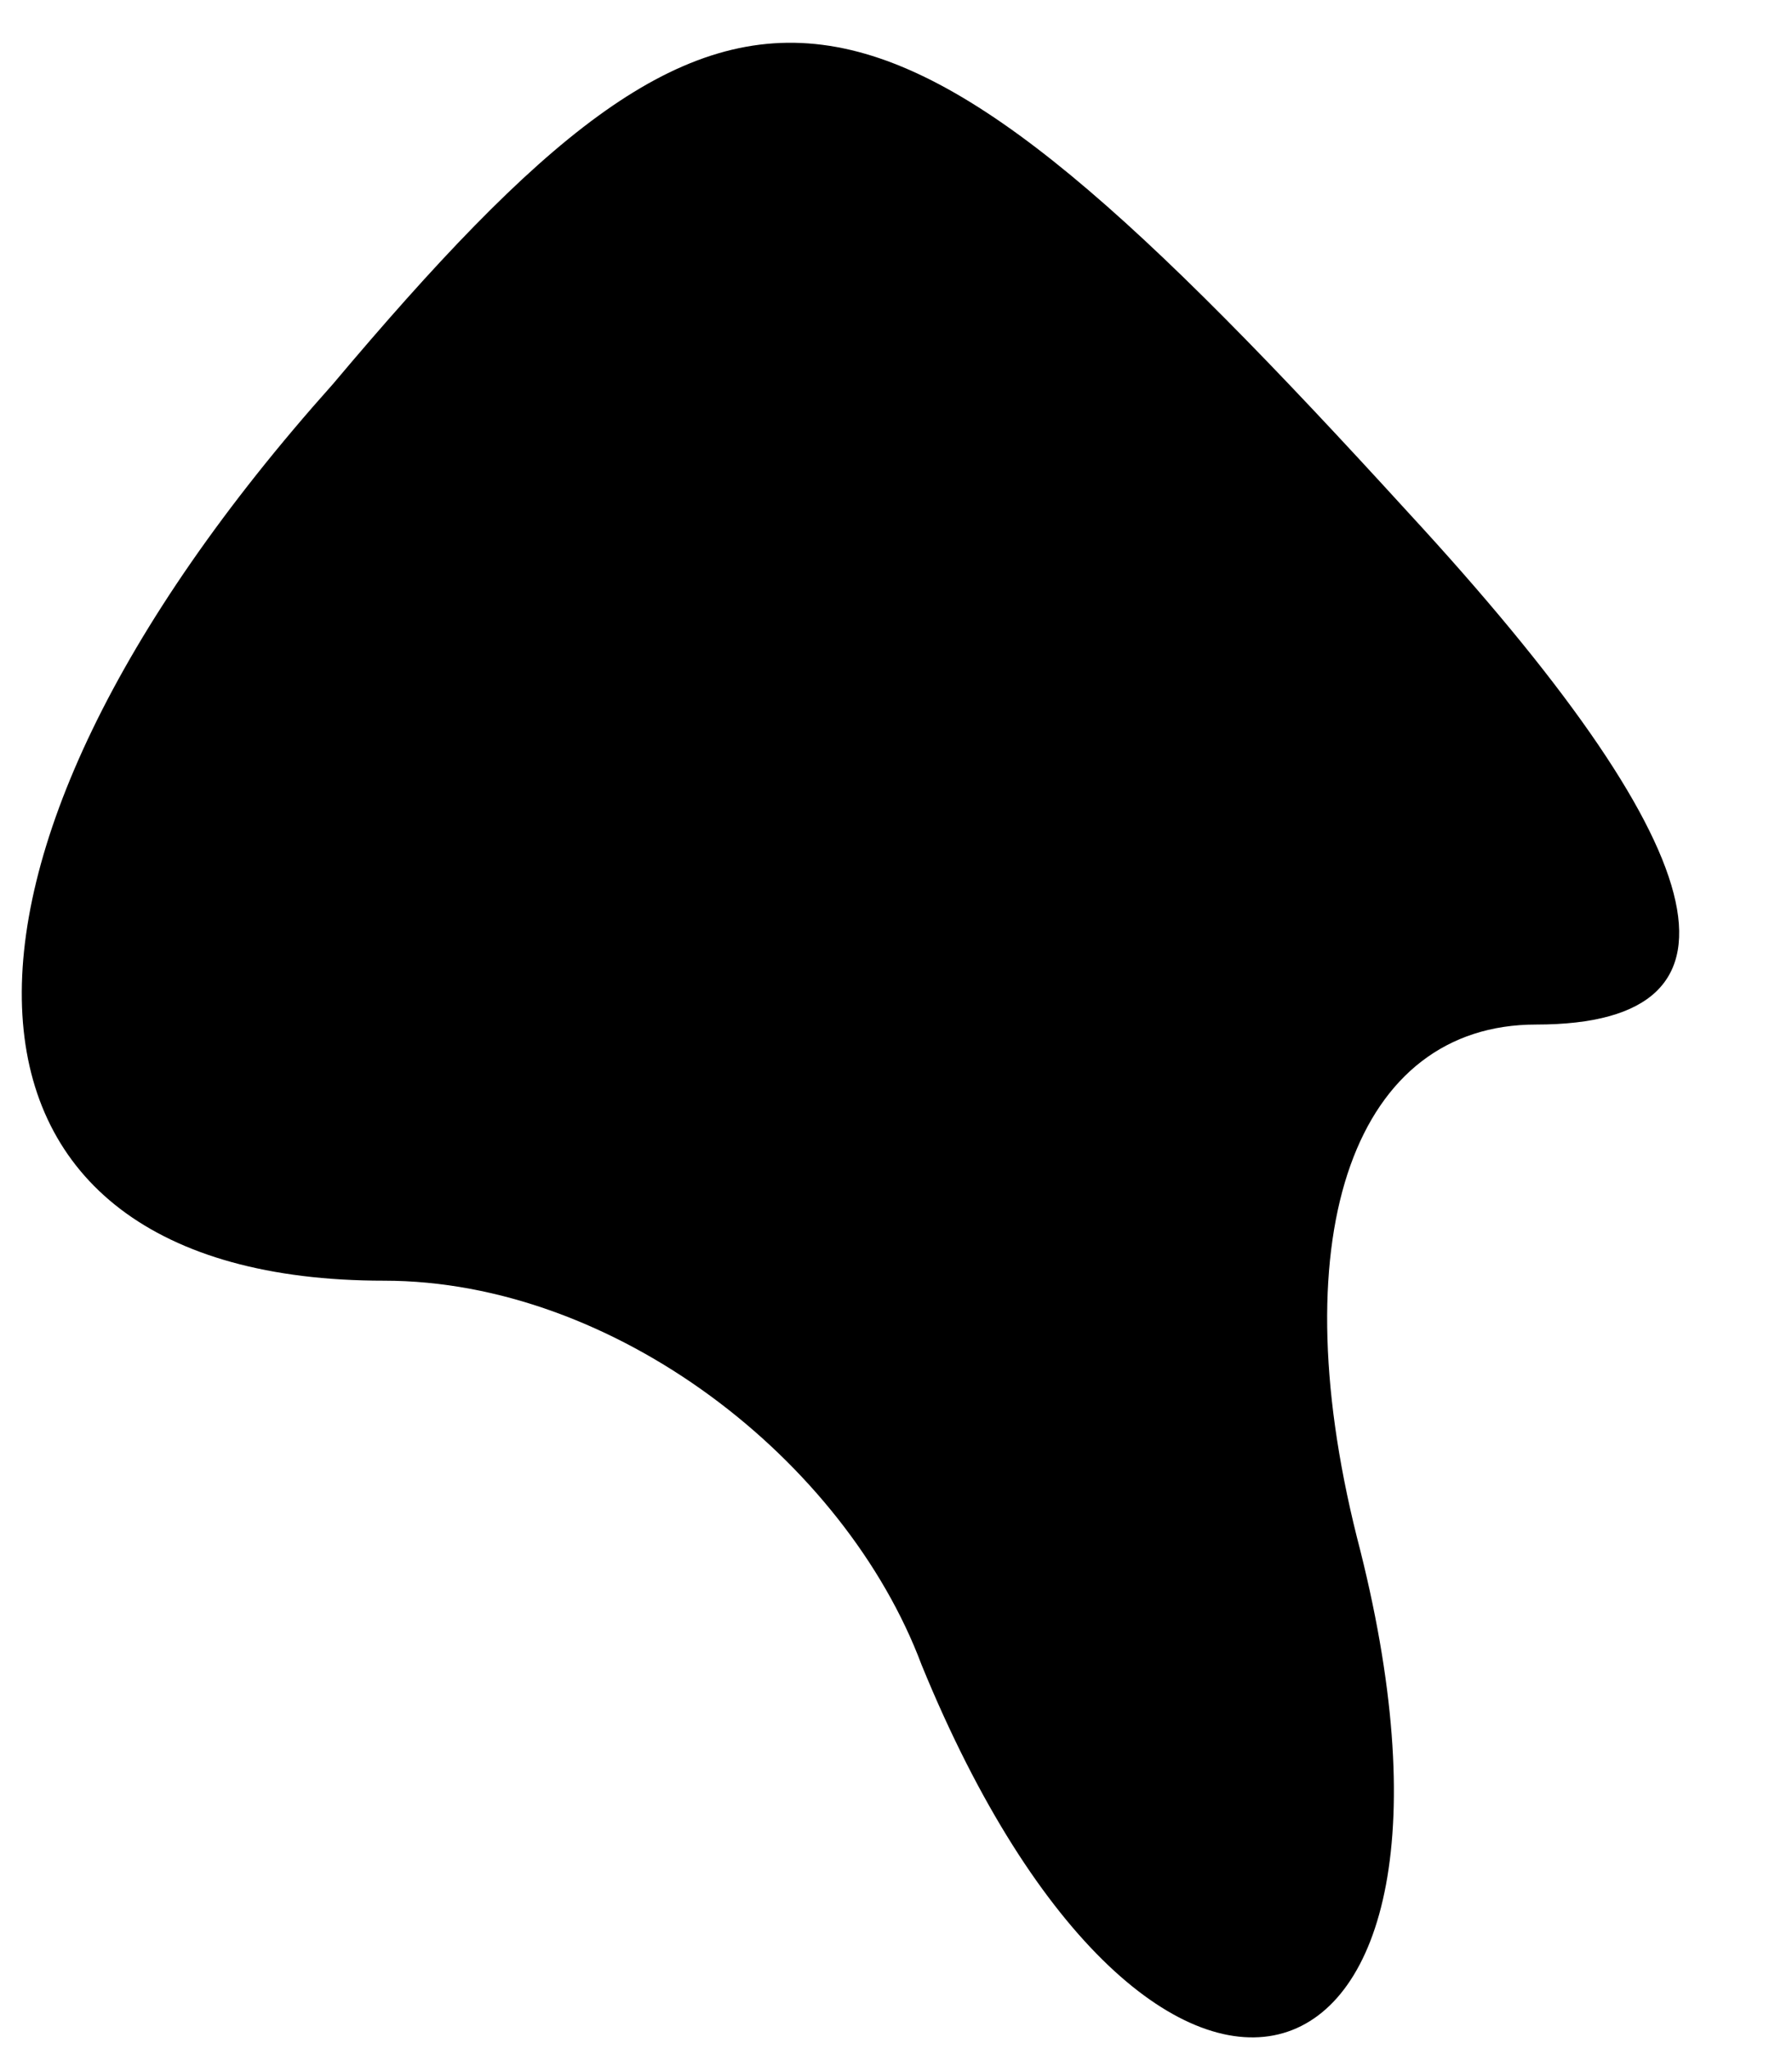 <?xml version="1.0" standalone="no"?>
<!DOCTYPE svg PUBLIC "-//W3C//DTD SVG 20010904//EN"
 "http://www.w3.org/TR/2001/REC-SVG-20010904/DTD/svg10.dtd">
<svg version="1.0" xmlns="http://www.w3.org/2000/svg"
 width="7pt" height="8pt" viewBox="0 0 7 8"
 preserveAspectRatio="xMidYMid meet">
<g transform="translate(0,8) scale(0.1,-0.1)"
fill="#000000" stroke="none">
<path fill="#000000" stroke="none" d="M13 65 c-17 -19 -16 -35 2 -35 9 0 18
-7 21 -15 9 -22 23 -18 17 5 -3 12 0 20 7 20 9 0 7 7 -5 20 -21 23 -26 24 -42
5z"/>
</g>
</svg>
